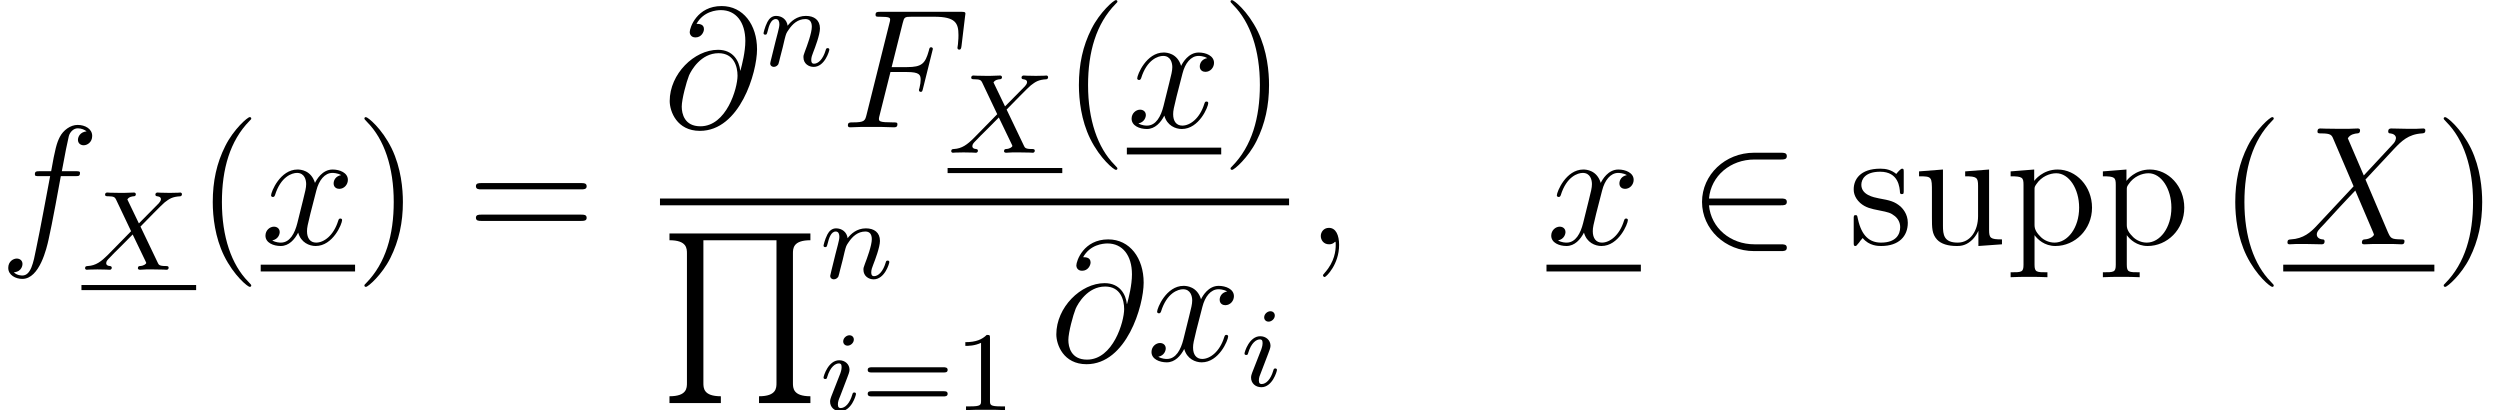 <?xml version='1.0' encoding='ISO-8859-1'?>
<!DOCTYPE svg PUBLIC "-//W3C//DTD SVG 1.1//EN" "http://www.w3.org/Graphics/SVG/1.1/DTD/svg11.dtd">
<!-- This file was generated by dvisvgm 1.2.2 (x86_64-pc-linux-gnu) -->
<!-- Tue Nov 20 15:36:09 2018 -->
<svg height='28.903pt' version='1.1' viewBox='106.176 -28.903 176.191 28.903' width='176.191pt' xmlns='http://www.w3.org/2000/svg' xmlns:xlink='http://www.w3.org/1999/xlink'>
<defs>
<path d='M2.34 0.048C2.34 -0.648 2.112 -1.164 1.62 -1.164C1.236 -1.164 1.044 -0.852 1.044 -0.588S1.224 0 1.632 0C1.788 0 1.92 -0.048 2.028 -0.156C2.052 -0.18 2.064 -0.18 2.076 -0.18C2.1 -0.18 2.1 -0.012 2.1 0.048C2.1 0.444 2.028 1.224 1.332 2.004C1.2 2.148 1.2 2.172 1.2 2.196C1.2 2.256 1.26 2.316 1.32 2.316C1.416 2.316 2.34 1.428 2.34 0.048Z' id='g0-59'/>
<path d='M5.448 -4.008C5.376 -4.68 4.956 -5.484 3.876 -5.484C2.184 -5.484 0.456 -3.768 0.456 -1.86C0.456 -1.128 0.96 0.252 2.592 0.252C5.424 0.252 6.636 -3.876 6.636 -5.52C6.636 -7.248 5.664 -8.58 4.128 -8.58C2.388 -8.58 1.872 -7.056 1.872 -6.732C1.872 -6.624 1.944 -6.36 2.28 -6.36C2.7 -6.36 2.88 -6.744 2.88 -6.948C2.88 -7.32 2.508 -7.32 2.352 -7.32C2.844 -8.208 3.756 -8.292 4.08 -8.292C5.136 -8.292 5.808 -7.452 5.808 -6.108C5.808 -5.34 5.58 -4.452 5.46 -4.008H5.448ZM2.628 -0.072C1.5 -0.072 1.308 -0.96 1.308 -1.464C1.308 -1.992 1.644 -3.228 1.824 -3.672C1.98 -4.032 2.664 -5.244 3.912 -5.244C5.004 -5.244 5.256 -4.296 5.256 -3.648C5.256 -2.76 4.476 -0.072 2.628 -0.072Z' id='g0-64'/>
<path d='M3.564 -3.912H4.716C5.628 -3.912 5.7 -3.708 5.7 -3.36C5.7 -3.204 5.676 -3.036 5.616 -2.772C5.592 -2.724 5.58 -2.664 5.58 -2.64C5.58 -2.556 5.628 -2.508 5.712 -2.508C5.808 -2.508 5.82 -2.556 5.868 -2.748L6.564 -5.544C6.564 -5.592 6.528 -5.664 6.444 -5.664C6.336 -5.664 6.324 -5.616 6.276 -5.412C6.024 -4.512 5.784 -4.26 4.74 -4.26H3.648L4.428 -7.368C4.536 -7.788 4.56 -7.824 5.052 -7.824H6.66C8.16 -7.824 8.376 -7.38 8.376 -6.528C8.376 -6.456 8.376 -6.192 8.34 -5.88C8.328 -5.832 8.304 -5.676 8.304 -5.628C8.304 -5.532 8.364 -5.496 8.436 -5.496C8.52 -5.496 8.568 -5.544 8.592 -5.76L8.844 -7.86C8.844 -7.896 8.868 -8.016 8.868 -8.04C8.868 -8.172 8.76 -8.172 8.544 -8.172H2.856C2.628 -8.172 2.508 -8.172 2.508 -7.956C2.508 -7.824 2.592 -7.824 2.796 -7.824C3.54 -7.824 3.54 -7.74 3.54 -7.608C3.54 -7.548 3.528 -7.5 3.492 -7.368L1.872 -0.888C1.764 -0.468 1.74 -0.348 0.9 -0.348C0.672 -0.348 0.552 -0.348 0.552 -0.132C0.552 0 0.66 0 0.732 0C0.96 0 1.2 -0.024 1.428 -0.024H2.988C3.252 -0.024 3.54 0 3.804 0C3.912 0 4.056 0 4.056 -0.216C4.056 -0.348 3.984 -0.348 3.72 -0.348C2.772 -0.348 2.748 -0.432 2.748 -0.612C2.748 -0.672 2.772 -0.768 2.796 -0.852L3.564 -3.912Z' id='g0-70'/>
<path d='M5.7 -4.872L4.572 -7.5C4.728 -7.788 5.088 -7.836 5.232 -7.848C5.304 -7.848 5.436 -7.86 5.436 -8.064C5.436 -8.196 5.328 -8.196 5.256 -8.196C5.052 -8.196 4.812 -8.172 4.608 -8.172H3.912C3.18 -8.172 2.652 -8.196 2.64 -8.196C2.544 -8.196 2.424 -8.196 2.424 -7.968C2.424 -7.848 2.532 -7.848 2.688 -7.848C3.384 -7.848 3.432 -7.728 3.552 -7.44L4.98 -4.104L2.376 -1.32C1.944 -0.852 1.428 -0.396 0.54 -0.348C0.396 -0.336 0.3 -0.336 0.3 -0.12C0.3 -0.084 0.312 0 0.444 0C0.612 0 0.792 -0.024 0.96 -0.024H1.524C1.908 -0.024 2.328 0 2.7 0C2.784 0 2.928 0 2.928 -0.216C2.928 -0.336 2.844 -0.348 2.772 -0.348C2.532 -0.372 2.376 -0.504 2.376 -0.696C2.376 -0.9 2.52 -1.044 2.868 -1.404L3.936 -2.568C4.2 -2.844 4.836 -3.54 5.1 -3.804L6.36 -0.852C6.372 -0.828 6.42 -0.708 6.42 -0.696C6.42 -0.588 6.156 -0.372 5.772 -0.348C5.7 -0.348 5.568 -0.336 5.568 -0.12C5.568 0 5.688 0 5.748 0C5.952 0 6.192 -0.024 6.396 -0.024H7.716C7.932 -0.024 8.16 0 8.364 0C8.448 0 8.58 0 8.58 -0.228C8.58 -0.348 8.46 -0.348 8.352 -0.348C7.632 -0.36 7.608 -0.42 7.404 -0.864L5.82 -4.584L7.344 -6.216C7.464 -6.336 7.74 -6.636 7.848 -6.756C8.364 -7.296 8.844 -7.788 9.816 -7.848C9.936 -7.86 10.056 -7.86 10.056 -8.064C10.056 -8.196 9.948 -8.196 9.9 -8.196C9.732 -8.196 9.552 -8.172 9.384 -8.172H8.832C8.448 -8.172 8.028 -8.196 7.656 -8.196C7.572 -8.196 7.428 -8.196 7.428 -7.98C7.428 -7.86 7.512 -7.848 7.584 -7.848C7.776 -7.824 7.98 -7.728 7.98 -7.5L7.968 -7.476C7.956 -7.392 7.932 -7.272 7.8 -7.128L5.7 -4.872Z' id='g0-88'/>
<path d='M5.352 -4.824C5.592 -4.824 5.688 -4.824 5.688 -5.052C5.688 -5.172 5.592 -5.172 5.376 -5.172H4.404C4.632 -6.408 4.8 -7.26 4.896 -7.644C4.968 -7.932 5.22 -8.208 5.532 -8.208C5.784 -8.208 6.036 -8.1 6.156 -7.992C5.688 -7.944 5.544 -7.596 5.544 -7.392C5.544 -7.152 5.724 -7.008 5.952 -7.008C6.192 -7.008 6.552 -7.212 6.552 -7.668C6.552 -8.172 6.048 -8.448 5.52 -8.448C5.004 -8.448 4.5 -8.064 4.26 -7.596C4.044 -7.176 3.924 -6.744 3.648 -5.172H2.844C2.616 -5.172 2.496 -5.172 2.496 -4.956C2.496 -4.824 2.568 -4.824 2.808 -4.824H3.576C3.36 -3.708 2.868 -0.996 2.592 0.288C2.388 1.332 2.208 2.208 1.608 2.208C1.572 2.208 1.224 2.208 1.008 1.98C1.62 1.932 1.62 1.404 1.62 1.392C1.62 1.152 1.44 1.008 1.212 1.008C0.972 1.008 0.612 1.212 0.612 1.668C0.612 2.184 1.14 2.448 1.608 2.448C2.832 2.448 3.336 0.252 3.468 -0.348C3.684 -1.272 4.272 -4.464 4.332 -4.824H5.352Z' id='g0-102'/>
<path d='M5.688 -4.896C5.304 -4.824 5.16 -4.536 5.16 -4.308C5.16 -4.02 5.388 -3.924 5.556 -3.924C5.916 -3.924 6.168 -4.236 6.168 -4.56C6.168 -5.064 5.592 -5.292 5.088 -5.292C4.356 -5.292 3.948 -4.572 3.84 -4.344C3.564 -5.244 2.82 -5.292 2.604 -5.292C1.38 -5.292 0.732 -3.72 0.732 -3.456C0.732 -3.408 0.78 -3.348 0.864 -3.348C0.96 -3.348 0.984 -3.42 1.008 -3.468C1.416 -4.8 2.22 -5.052 2.568 -5.052C3.108 -5.052 3.216 -4.548 3.216 -4.26C3.216 -3.996 3.144 -3.72 3 -3.144L2.592 -1.5C2.412 -0.78 2.064 -0.12 1.428 -0.12C1.368 -0.12 1.068 -0.12 0.816 -0.276C1.248 -0.36 1.344 -0.72 1.344 -0.864C1.344 -1.104 1.164 -1.248 0.936 -1.248C0.648 -1.248 0.336 -0.996 0.336 -0.612C0.336 -0.108 0.9 0.12 1.416 0.12C1.992 0.12 2.4 -0.336 2.652 -0.828C2.844 -0.12 3.444 0.12 3.888 0.12C5.112 0.12 5.76 -1.452 5.76 -1.716C5.76 -1.776 5.712 -1.824 5.64 -1.824C5.532 -1.824 5.52 -1.764 5.484 -1.668C5.16 -0.612 4.464 -0.12 3.924 -0.12C3.504 -0.12 3.276 -0.432 3.276 -0.924C3.276 -1.188 3.324 -1.38 3.516 -2.172L3.936 -3.804C4.116 -4.524 4.524 -5.052 5.076 -5.052C5.1 -5.052 5.436 -5.052 5.688 -4.896Z' id='g0-120'/>
<path d='M4.176 -3.056C4.56 -3.448 5.696 -4.616 5.888 -4.768C6.224 -5.024 6.424 -5.168 7 -5.2C7.048 -5.208 7.112 -5.248 7.112 -5.352C7.112 -5.424 7.04 -5.464 7 -5.464C6.92 -5.464 6.872 -5.44 6.248 -5.44C5.648 -5.44 5.432 -5.464 5.392 -5.464C5.36 -5.464 5.232 -5.464 5.232 -5.312C5.232 -5.304 5.232 -5.208 5.352 -5.2C5.408 -5.192 5.624 -5.176 5.624 -4.992C5.624 -4.936 5.592 -4.848 5.528 -4.784L5.504 -4.744C5.48 -4.72 5.48 -4.704 5.4 -4.632L4.064 -3.28L3.248 -4.976C3.36 -5.168 3.6 -5.192 3.696 -5.2C3.736 -5.2 3.848 -5.208 3.848 -5.344C3.848 -5.416 3.792 -5.464 3.72 -5.464C3.64 -5.464 3.336 -5.448 3.256 -5.448C3.208 -5.44 2.912 -5.44 2.744 -5.44C2 -5.44 1.904 -5.464 1.832 -5.464C1.8 -5.464 1.672 -5.464 1.672 -5.312C1.672 -5.2 1.776 -5.2 1.904 -5.2C2.304 -5.2 2.376 -5.12 2.448 -4.968L3.512 -2.728L1.872 -1.056C1.392 -0.576 1.016 -0.296 0.448 -0.264C0.352 -0.256 0.256 -0.256 0.256 -0.112C0.256 -0.064 0.296 0 0.376 0C0.432 0 0.52 -0.024 1.128 -0.024C1.704 -0.024 1.952 0 1.984 0C2.024 0 2.144 0 2.144 -0.152C2.144 -0.168 2.136 -0.256 2.016 -0.264C1.864 -0.272 1.752 -0.328 1.752 -0.472C1.752 -0.6 1.848 -0.704 1.968 -0.824C2.104 -0.976 2.52 -1.392 2.808 -1.672C2.992 -1.856 3.44 -2.32 3.624 -2.496L4.544 -0.584C4.584 -0.504 4.584 -0.496 4.584 -0.488C4.584 -0.416 4.416 -0.28 4.152 -0.264C4.096 -0.264 3.992 -0.256 3.992 -0.112C3.992 -0.104 4 0 4.128 0C4.208 0 4.504 -0.016 4.584 -0.024H5.096C5.832 -0.024 5.944 0 6.016 0C6.048 0 6.168 0 6.168 -0.152C6.168 -0.264 6.064 -0.264 5.944 -0.264C5.512 -0.264 5.464 -0.36 5.408 -0.48L4.176 -3.056Z' id='g1-88'/>
<path d='M2.384 -4.992C2.384 -5.168 2.256 -5.296 2.072 -5.296C1.864 -5.296 1.632 -5.104 1.632 -4.864C1.632 -4.688 1.76 -4.56 1.944 -4.56C2.152 -4.56 2.384 -4.752 2.384 -4.992ZM1.216 -2.056L0.784 -0.952C0.744 -0.832 0.704 -0.736 0.704 -0.6C0.704 -0.208 1.008 0.08 1.432 0.08C2.208 0.08 2.536 -1.04 2.536 -1.144C2.536 -1.224 2.472 -1.248 2.416 -1.248C2.32 -1.248 2.304 -1.192 2.28 -1.112C2.096 -0.472 1.768 -0.144 1.448 -0.144C1.352 -0.144 1.256 -0.184 1.256 -0.4C1.256 -0.592 1.312 -0.736 1.416 -0.984C1.496 -1.2 1.576 -1.416 1.664 -1.632L1.912 -2.28C1.984 -2.464 2.08 -2.712 2.08 -2.848C2.08 -3.248 1.76 -3.528 1.352 -3.528C0.576 -3.528 0.24 -2.408 0.24 -2.304C0.24 -2.232 0.296 -2.2 0.36 -2.2C0.464 -2.2 0.472 -2.248 0.496 -2.328C0.72 -3.088 1.088 -3.304 1.328 -3.304C1.44 -3.304 1.52 -3.264 1.52 -3.04C1.52 -2.96 1.512 -2.848 1.432 -2.608L1.216 -2.056Z' id='g1-105'/>
<path d='M1.6 -1.312C1.624 -1.432 1.704 -1.736 1.728 -1.856C1.84 -2.288 1.84 -2.296 2.024 -2.56C2.288 -2.952 2.664 -3.304 3.2 -3.304C3.488 -3.304 3.656 -3.136 3.656 -2.76C3.656 -2.32 3.32 -1.408 3.168 -1.016C3.064 -0.752 3.064 -0.704 3.064 -0.6C3.064 -0.144 3.44 0.08 3.784 0.08C4.568 0.08 4.896 -1.04 4.896 -1.144C4.896 -1.224 4.832 -1.248 4.776 -1.248C4.68 -1.248 4.664 -1.192 4.64 -1.112C4.448 -0.456 4.112 -0.144 3.808 -0.144C3.68 -0.144 3.616 -0.224 3.616 -0.408S3.68 -0.768 3.76 -0.968C3.88 -1.272 4.232 -2.192 4.232 -2.64C4.232 -3.24 3.816 -3.528 3.24 -3.528C2.592 -3.528 2.176 -3.136 1.944 -2.832C1.888 -3.272 1.536 -3.528 1.128 -3.528C0.84 -3.528 0.64 -3.344 0.512 -3.096C0.32 -2.72 0.24 -2.32 0.24 -2.304C0.24 -2.232 0.296 -2.2 0.36 -2.2C0.464 -2.2 0.472 -2.232 0.528 -2.44C0.624 -2.832 0.768 -3.304 1.104 -3.304C1.312 -3.304 1.36 -3.104 1.36 -2.928C1.36 -2.784 1.32 -2.632 1.256 -2.368C1.24 -2.304 1.12 -1.832 1.088 -1.72L0.792 -0.52C0.76 -0.4 0.712 -0.2 0.712 -0.168C0.712 0.016 0.864 0.08 0.968 0.08C1.112 0.08 1.232 -0.016 1.288 -0.112C1.312 -0.16 1.376 -0.432 1.416 -0.6L1.6 -1.312Z' id='g1-110'/>
<path d='M3.9 2.916C3.9 2.88 3.9 2.856 3.696 2.652C2.496 1.44 1.824 -0.54 1.824 -2.988C1.824 -5.316 2.388 -7.32 3.78 -8.736C3.9 -8.844 3.9 -8.868 3.9 -8.904C3.9 -8.976 3.84 -9 3.792 -9C3.636 -9 2.652 -8.136 2.064 -6.96C1.452 -5.748 1.176 -4.464 1.176 -2.988C1.176 -1.92 1.344 -0.492 1.968 0.792C2.676 2.232 3.66 3.012 3.792 3.012C3.84 3.012 3.9 2.988 3.9 2.916Z' id='g2-40'/>
<path d='M3.384 -2.988C3.384 -3.9 3.264 -5.388 2.592 -6.78C1.884 -8.22 0.9 -9 0.768 -9C0.72 -9 0.66 -8.976 0.66 -8.904C0.66 -8.868 0.66 -8.844 0.864 -8.64C2.064 -7.428 2.736 -5.448 2.736 -3C2.736 -0.672 2.172 1.332 0.78 2.748C0.66 2.856 0.66 2.88 0.66 2.916C0.66 2.988 0.72 3.012 0.768 3.012C0.924 3.012 1.908 2.148 2.496 0.972C3.108 -0.252 3.384 -1.548 3.384 -2.988Z' id='g2-41'/>
<path d='M8.1 -3.888C8.268 -3.888 8.484 -3.888 8.484 -4.104C8.484 -4.332 8.28 -4.332 8.1 -4.332H1.032C0.864 -4.332 0.648 -4.332 0.648 -4.116C0.648 -3.888 0.852 -3.888 1.032 -3.888H8.1ZM8.1 -1.656C8.268 -1.656 8.484 -1.656 8.484 -1.872C8.484 -2.1 8.28 -2.1 8.1 -2.1H1.032C0.864 -2.1 0.648 -2.1 0.648 -1.884C0.648 -1.656 0.852 -1.656 1.032 -1.656H8.1Z' id='g2-61'/>
<path d='M2.94 1.98C2.172 1.98 2.028 1.98 2.028 1.44V-0.648C2.244 -0.348 2.736 0.12 3.504 0.12C4.884 0.12 6.096 -1.044 6.096 -2.592C6.096 -4.116 4.968 -5.292 3.66 -5.292C2.604 -5.292 2.04 -4.536 2.004 -4.488V-5.292L0.336 -5.16V-4.812C1.176 -4.812 1.248 -4.728 1.248 -4.2V1.44C1.248 1.98 1.116 1.98 0.336 1.98V2.328C0.648 2.304 1.296 2.304 1.632 2.304C1.98 2.304 2.628 2.304 2.94 2.328V1.98ZM2.028 -3.828C2.028 -4.056 2.028 -4.068 2.16 -4.26C2.52 -4.8 3.108 -5.028 3.564 -5.028C4.464 -5.028 5.184 -3.936 5.184 -2.592C5.184 -1.164 4.368 -0.12 3.444 -0.12C3.072 -0.12 2.724 -0.276 2.484 -0.504C2.208 -0.78 2.028 -1.02 2.028 -1.356V-3.828Z' id='g2-112'/>
<path d='M3.936 -5.076C3.936 -5.292 3.936 -5.352 3.816 -5.352C3.72 -5.352 3.492 -5.088 3.408 -4.98C3.036 -5.28 2.664 -5.352 2.28 -5.352C0.828 -5.352 0.396 -4.56 0.396 -3.9C0.396 -3.768 0.396 -3.348 0.852 -2.928C1.236 -2.592 1.644 -2.508 2.196 -2.4C2.856 -2.268 3.012 -2.232 3.312 -1.992C3.528 -1.812 3.684 -1.548 3.684 -1.212C3.684 -0.696 3.384 -0.12 2.328 -0.12C1.536 -0.12 0.96 -0.576 0.696 -1.776C0.648 -1.992 0.648 -2.004 0.636 -2.016C0.612 -2.064 0.564 -2.064 0.528 -2.064C0.396 -2.064 0.396 -2.004 0.396 -1.788V-0.156C0.396 0.06 0.396 0.12 0.516 0.12C0.576 0.12 0.588 0.108 0.792 -0.144C0.852 -0.228 0.852 -0.252 1.032 -0.444C1.488 0.12 2.136 0.12 2.34 0.12C3.6 0.12 4.224 -0.576 4.224 -1.524C4.224 -2.172 3.828 -2.556 3.72 -2.664C3.288 -3.036 2.964 -3.108 2.172 -3.252C1.812 -3.324 0.936 -3.492 0.936 -4.212C0.936 -4.584 1.188 -5.136 2.268 -5.136C3.576 -5.136 3.648 -4.02 3.672 -3.648C3.684 -3.552 3.768 -3.552 3.804 -3.552C3.936 -3.552 3.936 -3.612 3.936 -3.828V-5.076Z' id='g2-115'/>
<path d='M3.648 -5.16V-4.812C4.464 -4.812 4.56 -4.728 4.56 -4.14V-1.992C4.56 -0.972 4.02 -0.12 3.12 -0.12C2.136 -0.12 2.076 -0.684 2.076 -1.32V-5.292L0.384 -5.16V-4.812C1.296 -4.812 1.296 -4.776 1.296 -3.708V-1.908C1.296 -1.164 1.296 -0.732 1.656 -0.336C1.944 -0.024 2.436 0.12 3.048 0.12C3.252 0.12 3.636 0.12 4.044 -0.228C4.392 -0.504 4.584 -0.96 4.584 -0.96V0.12L6.252 0V-0.348C5.436 -0.348 5.34 -0.432 5.34 -1.02V-5.292L3.648 -5.16Z' id='g2-117'/>
<path d='M4.308 12V11.52C3.072 11.52 3.072 10.932 3.072 10.572V0.48H8.244V10.572C8.244 10.932 8.244 11.52 7.008 11.52V12H10.644V11.52C9.408 11.52 9.408 10.932 9.408 10.572V1.428C9.408 1.068 9.408 0.48 10.644 0.48V0H0.672V0.48C1.908 0.48 1.908 1.068 1.908 1.428V10.572C1.908 10.932 1.908 11.52 0.672 11.52V12H4.308Z' id='g3-81'/>
<path d='M2.512 -5.096C2.512 -5.312 2.496 -5.32 2.28 -5.32C1.952 -5 1.528 -4.808 0.768 -4.808V-4.544C0.984 -4.544 1.416 -4.544 1.88 -4.76V-0.656C1.88 -0.36 1.856 -0.264 1.096 -0.264H0.816V0C1.144 -0.024 1.832 -0.024 2.192 -0.024S3.248 -0.024 3.576 0V-0.264H3.296C2.536 -0.264 2.512 -0.36 2.512 -0.656V-5.096Z' id='g4-49'/>
<path d='M5.848 -2.664C5.968 -2.664 6.128 -2.664 6.128 -2.848S5.936 -3.032 5.816 -3.032H0.784C0.664 -3.032 0.472 -3.032 0.472 -2.848S0.632 -2.664 0.752 -2.664H5.848ZM5.816 -0.968C5.936 -0.968 6.128 -0.968 6.128 -1.152S5.968 -1.336 5.848 -1.336H0.752C0.632 -1.336 0.472 -1.336 0.472 -1.152S0.664 -0.968 0.784 -0.968H5.816Z' id='g4-61'/>
<path d='M6.576 -2.76C6.78 -2.76 6.996 -2.76 6.996 -3S6.78 -3.24 6.576 -3.24H1.488C1.632 -4.848 3.012 -6 4.704 -6H6.576C6.78 -6 6.996 -6 6.996 -6.24S6.78 -6.48 6.576 -6.48H4.68C2.628 -6.48 0.996 -4.92 0.996 -3S2.628 0.48 4.68 0.48H6.576C6.78 0.48 6.996 0.48 6.996 0.24S6.78 0 6.576 0H4.704C3.012 0 1.632 -1.152 1.488 -2.76H6.576Z' id='g5-50'/>
</defs>
<g id='page1' transform='matrix(0.996 0 0 0.996 0 0)'>
<use x='106.574' xlink:href='#g0-102' y='-11.732'/>
<use x='112.366' xlink:href='#g1-88' y='-9.931'/>
<rect height='0.36' width='8.115' x='112.366' y='-8.851'/>
<use x='120.481' xlink:href='#g2-40' y='-11.732'/>
<use x='125.05' xlink:href='#g0-120' y='-11.732'/>
<rect height='0.48' width='6.677' x='125.05' y='-10.291'/>
<use x='131.727' xlink:href='#g2-41' y='-11.732'/>
<use x='139.63' xlink:href='#g2-61' y='-11.732'/>
<use x='153.534' xlink:href='#g0-64' y='-20.011'/>
<use x='160.39' xlink:href='#g1-110' y='-24.366'/>
<use x='166.047' xlink:href='#g0-70' y='-20.011'/>
<use x='173.654' xlink:href='#g1-88' y='-18.211'/>
<rect height='0.36' width='8.115' x='173.654' y='-17.131'/>
<use x='181.769' xlink:href='#g2-40' y='-20.011'/>
<use x='186.338' xlink:href='#g0-120' y='-20.011'/>
<rect height='0.48' width='6.677' x='186.338' y='-18.572'/>
<use x='193.015' xlink:href='#g2-41' y='-20.011'/>
<rect height='0.48' width='44.515' x='153.302' y='-14.972'/>
<use x='153.302' xlink:href='#g3-81' y='-12.5'/>
<use x='164.635' xlink:href='#g1-110' y='-9.333'/>
<use x='164.635' xlink:href='#g1-105' y='0'/>
<use x='167.529' xlink:href='#g4-61' y='0'/>
<use x='174.141' xlink:href='#g4-49' y='0'/>
<use x='180.891' xlink:href='#g0-64' y='-3.5'/>
<use x='187.746' xlink:href='#g0-120' y='-3.5'/>
<use x='194.423' xlink:href='#g1-105' y='-1.7'/>
<use x='199.017' xlink:href='#g0-59' y='-11.732'/>
<use x='216.031' xlink:href='#g0-120' y='-11.732'/>
<rect height='0.48' width='6.677' x='216.031' y='-10.291'/>
<use x='226.041' xlink:href='#g5-50' y='-11.732'/>
<use x='237.374' xlink:href='#g2-115' y='-11.732'/>
<use x='242.009' xlink:href='#g2-117' y='-11.732'/>
<use x='248.537' xlink:href='#g2-112' y='-11.732'/>
<use x='255.065' xlink:href='#g2-112' y='-11.732'/>
<use x='263.592' xlink:href='#g2-40' y='-11.732'/>
<use x='268.162' xlink:href='#g0-88' y='-11.732'/>
<rect height='0.48' width='10.695' x='268.162' y='-10.291'/>
<use x='278.857' xlink:href='#g2-41' y='-11.732'/>
</g>
</svg>
